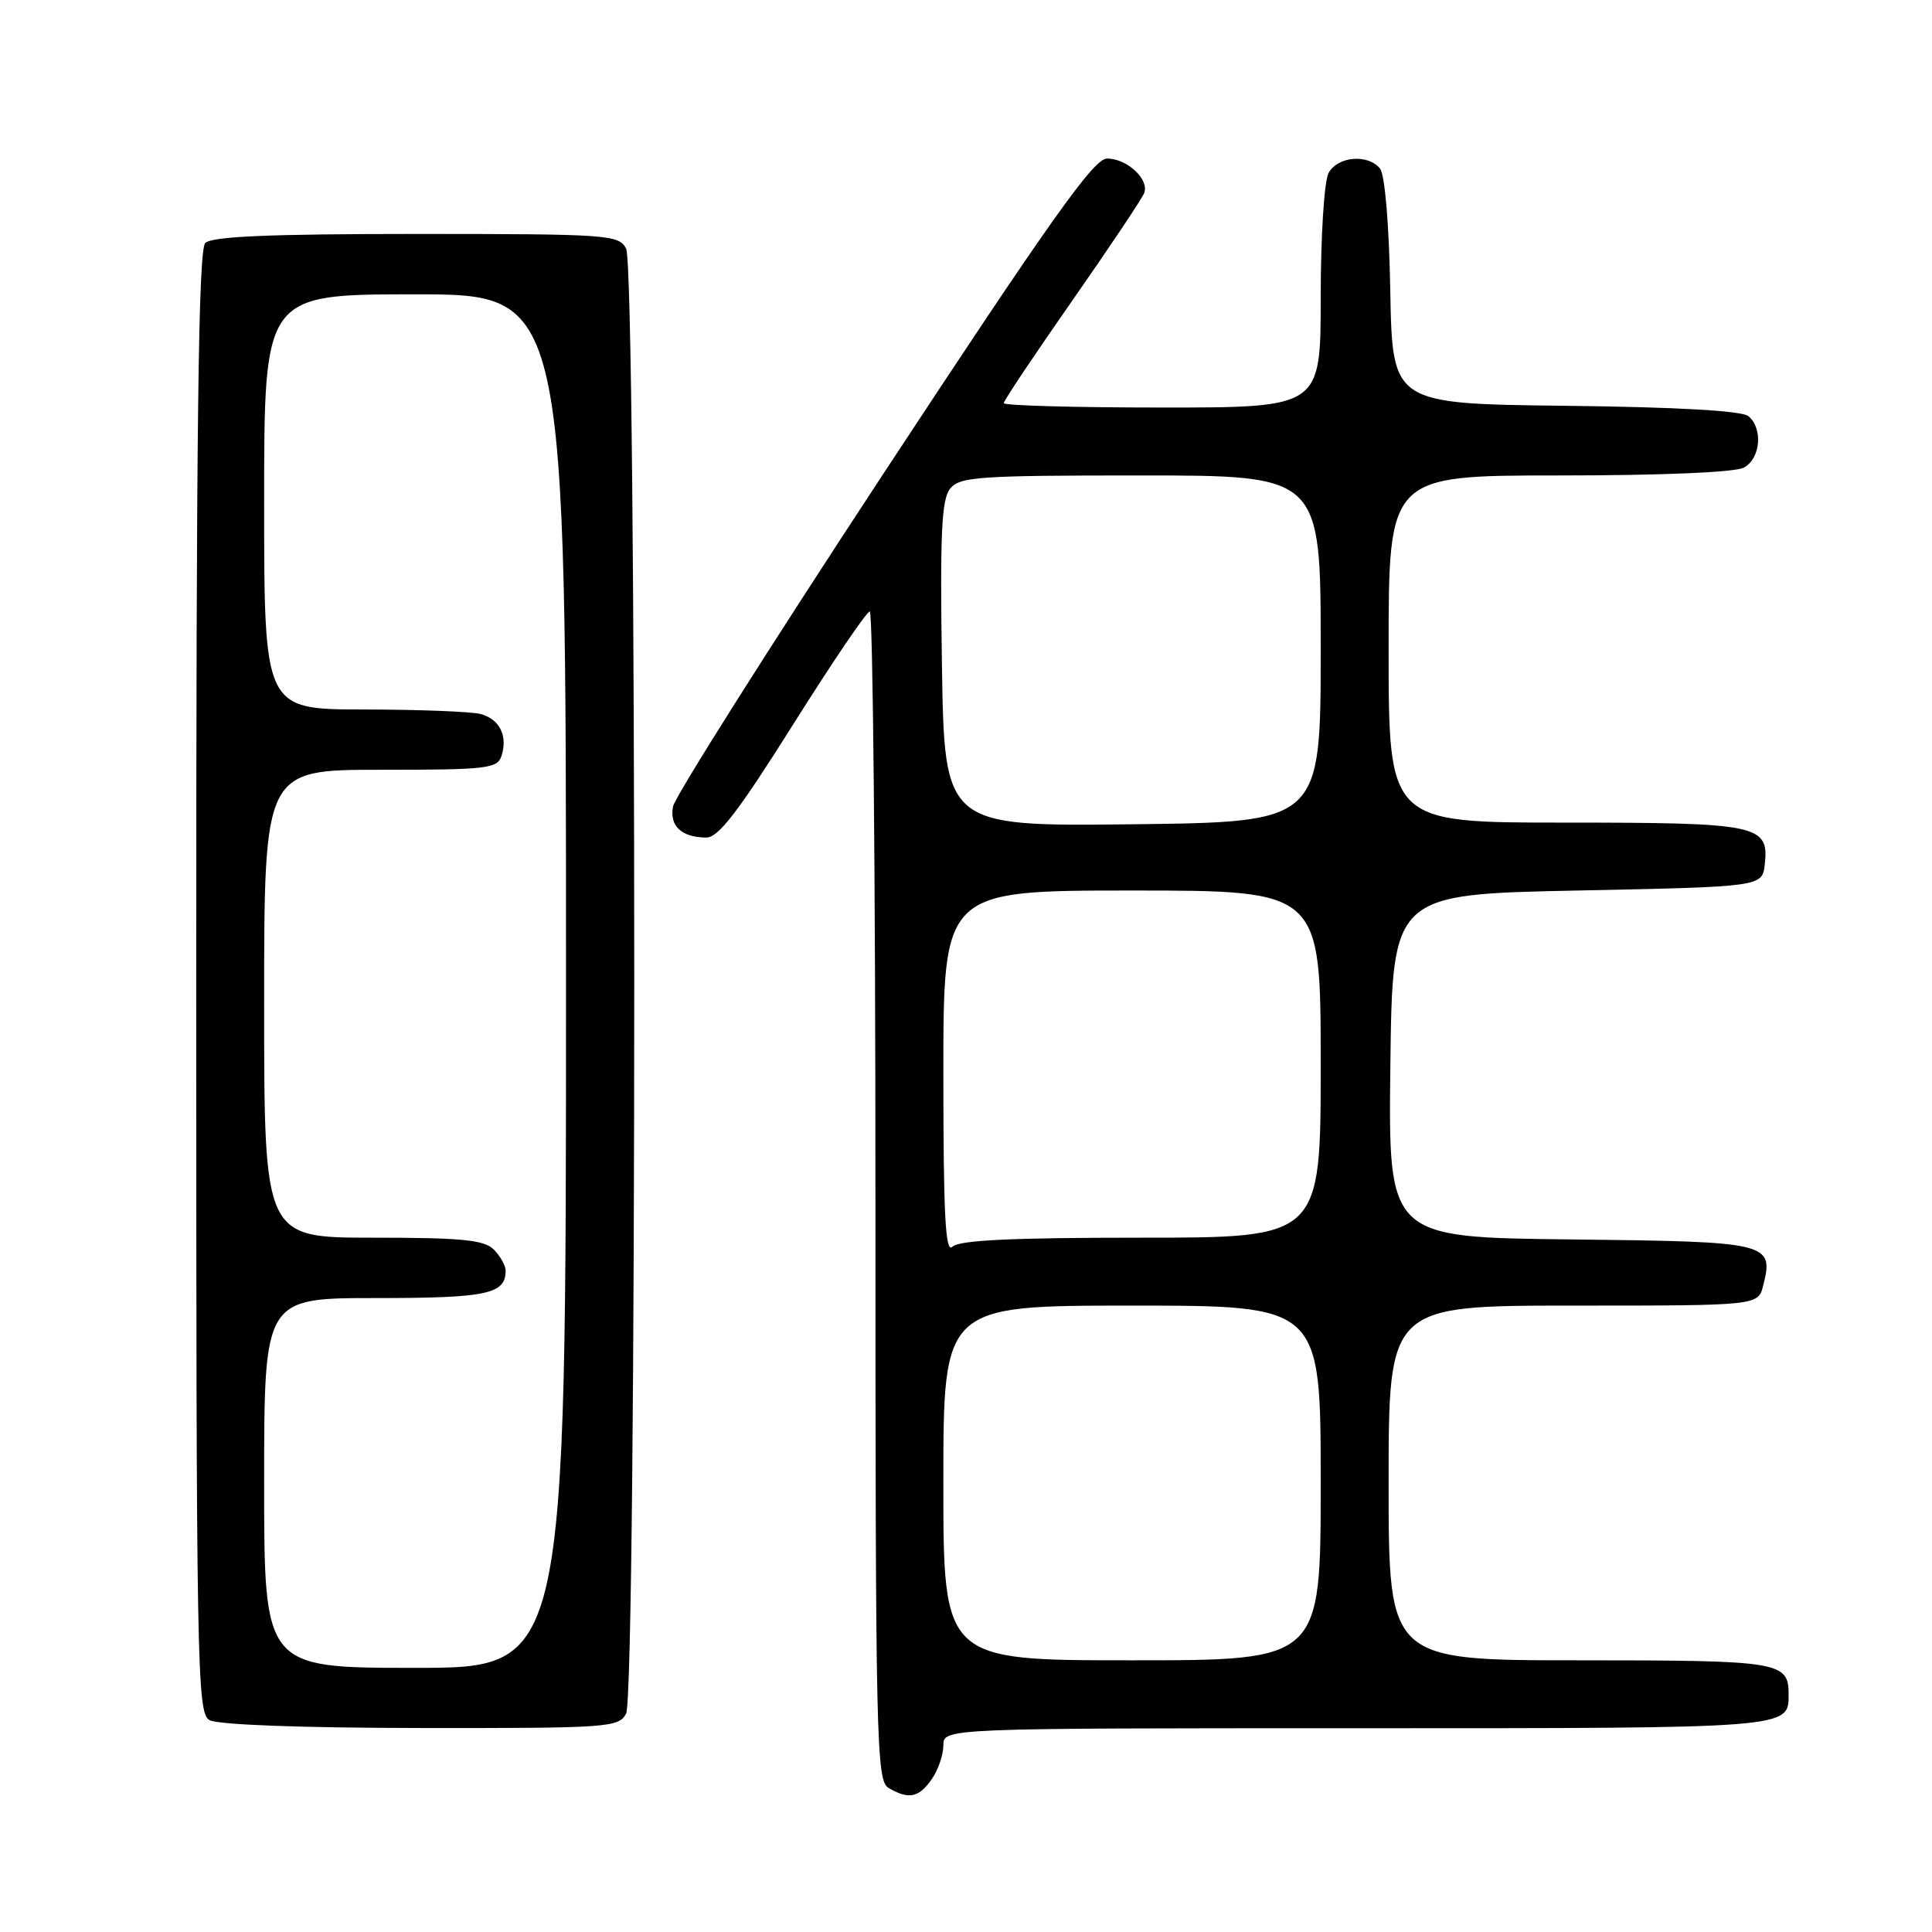 <?xml version="1.0" encoding="UTF-8" standalone="no"?>
<!DOCTYPE svg PUBLIC "-//W3C//DTD SVG 1.1//EN" "http://www.w3.org/Graphics/SVG/1.1/DTD/svg11.dtd" >
<svg xmlns="http://www.w3.org/2000/svg" xmlns:xlink="http://www.w3.org/1999/xlink" version="1.1" viewBox="0 0 256 256">
 <g >
 <path fill="currentColor"
d=" M 123.44 235.78 C 124.30 234.56 125.00 232.53 125.00 231.28 C 125.00 229.00 125.00 229.00 179.80 229.00 C 237.52 229.00 237.00 229.04 237.00 224.50 C 237.00 220.18 235.87 220.00 209.30 220.00 C 184.00 220.00 184.00 220.00 184.00 196.50 C 184.00 173.00 184.00 173.00 208.48 173.00 C 232.96 173.00 232.96 173.00 233.63 170.35 C 235.06 164.65 234.53 164.52 208.12 164.23 C 183.96 163.96 183.96 163.96 184.23 141.23 C 184.50 118.50 184.50 118.50 209.00 118.00 C 233.50 117.50 233.50 117.50 233.84 114.55 C 234.43 109.29 233.03 109.00 207.31 109.00 C 184.00 109.00 184.00 109.00 184.00 86.00 C 184.00 63.00 184.00 63.00 206.57 63.00 C 220.21 63.00 229.90 62.59 231.07 61.96 C 233.28 60.78 233.64 56.78 231.67 55.14 C 230.81 54.43 222.28 53.94 207.42 53.77 C 184.50 53.50 184.50 53.50 184.22 38.57 C 184.06 29.64 183.50 23.11 182.85 22.32 C 181.22 20.36 177.22 20.72 176.04 22.93 C 175.46 24.01 175.00 31.31 175.00 39.43 C 175.00 54.00 175.00 54.00 154.00 54.00 C 142.45 54.00 133.00 53.74 133.00 53.42 C 133.00 53.10 137.07 47.01 142.05 39.88 C 147.03 32.75 151.33 26.31 151.61 25.58 C 152.31 23.76 149.33 21.00 146.68 21.01 C 144.92 21.02 139.24 29.03 117.06 62.76 C 101.97 85.72 89.43 105.56 89.18 106.86 C 88.68 109.44 90.30 110.96 93.58 110.98 C 95.18 111.00 97.83 107.55 105.08 96.02 C 110.26 87.78 114.84 81.03 115.25 81.02 C 115.66 81.01 116.00 115.85 116.00 158.45 C 116.00 231.16 116.11 235.96 117.75 236.92 C 120.42 238.47 121.74 238.21 123.44 235.78 Z  M 82.96 227.07 C 84.40 224.38 84.40 35.62 82.96 32.93 C 81.98 31.10 80.60 31.00 55.16 31.00 C 35.68 31.00 28.07 31.33 27.20 32.20 C 26.28 33.12 26.00 56.23 26.00 130.15 C 26.00 221.24 26.10 226.96 27.75 227.92 C 28.81 228.54 39.78 228.95 55.71 228.97 C 80.63 229.00 81.98 228.90 82.96 227.07 Z  M 125.00 196.50 C 125.00 173.00 125.00 173.00 150.00 173.00 C 175.00 173.00 175.00 173.00 175.00 196.50 C 175.00 220.00 175.00 220.00 150.00 220.00 C 125.00 220.00 125.00 220.00 125.00 196.50 Z  M 125.00 142.20 C 125.00 118.00 125.00 118.00 150.00 118.00 C 175.00 118.00 175.00 118.00 175.00 141.00 C 175.00 164.00 175.00 164.00 151.20 164.00 C 134.02 164.00 127.07 164.33 126.20 165.20 C 125.27 166.13 125.00 161.02 125.00 142.20 Z  M 124.81 88.00 C 124.55 70.64 124.76 66.16 125.90 64.75 C 127.17 63.17 129.65 63.00 151.15 63.00 C 175.00 63.00 175.00 63.00 175.00 85.97 C 175.00 108.93 175.00 108.93 150.07 109.22 C 125.14 109.50 125.14 109.50 124.81 88.00 Z  M 35.00 196.50 C 35.00 172.00 35.00 172.00 49.80 172.00 C 64.52 172.00 67.00 171.48 67.00 168.37 C 67.00 167.70 66.29 166.44 65.43 165.57 C 64.15 164.29 61.21 164.00 49.43 164.00 C 35.00 164.00 35.00 164.00 35.00 133.00 C 35.00 102.00 35.00 102.00 50.43 102.00 C 64.60 102.00 65.91 101.85 66.46 100.14 C 67.30 97.48 66.20 95.29 63.68 94.61 C 62.48 94.29 55.54 94.02 48.25 94.01 C 35.00 94.00 35.00 94.00 35.00 66.50 C 35.00 39.00 35.00 39.00 55.00 39.00 C 75.00 39.00 75.00 39.00 75.00 130.00 C 75.00 221.00 75.00 221.00 55.00 221.00 C 35.00 221.00 35.00 221.00 35.00 196.50 Z "/>
</g>
</svg>